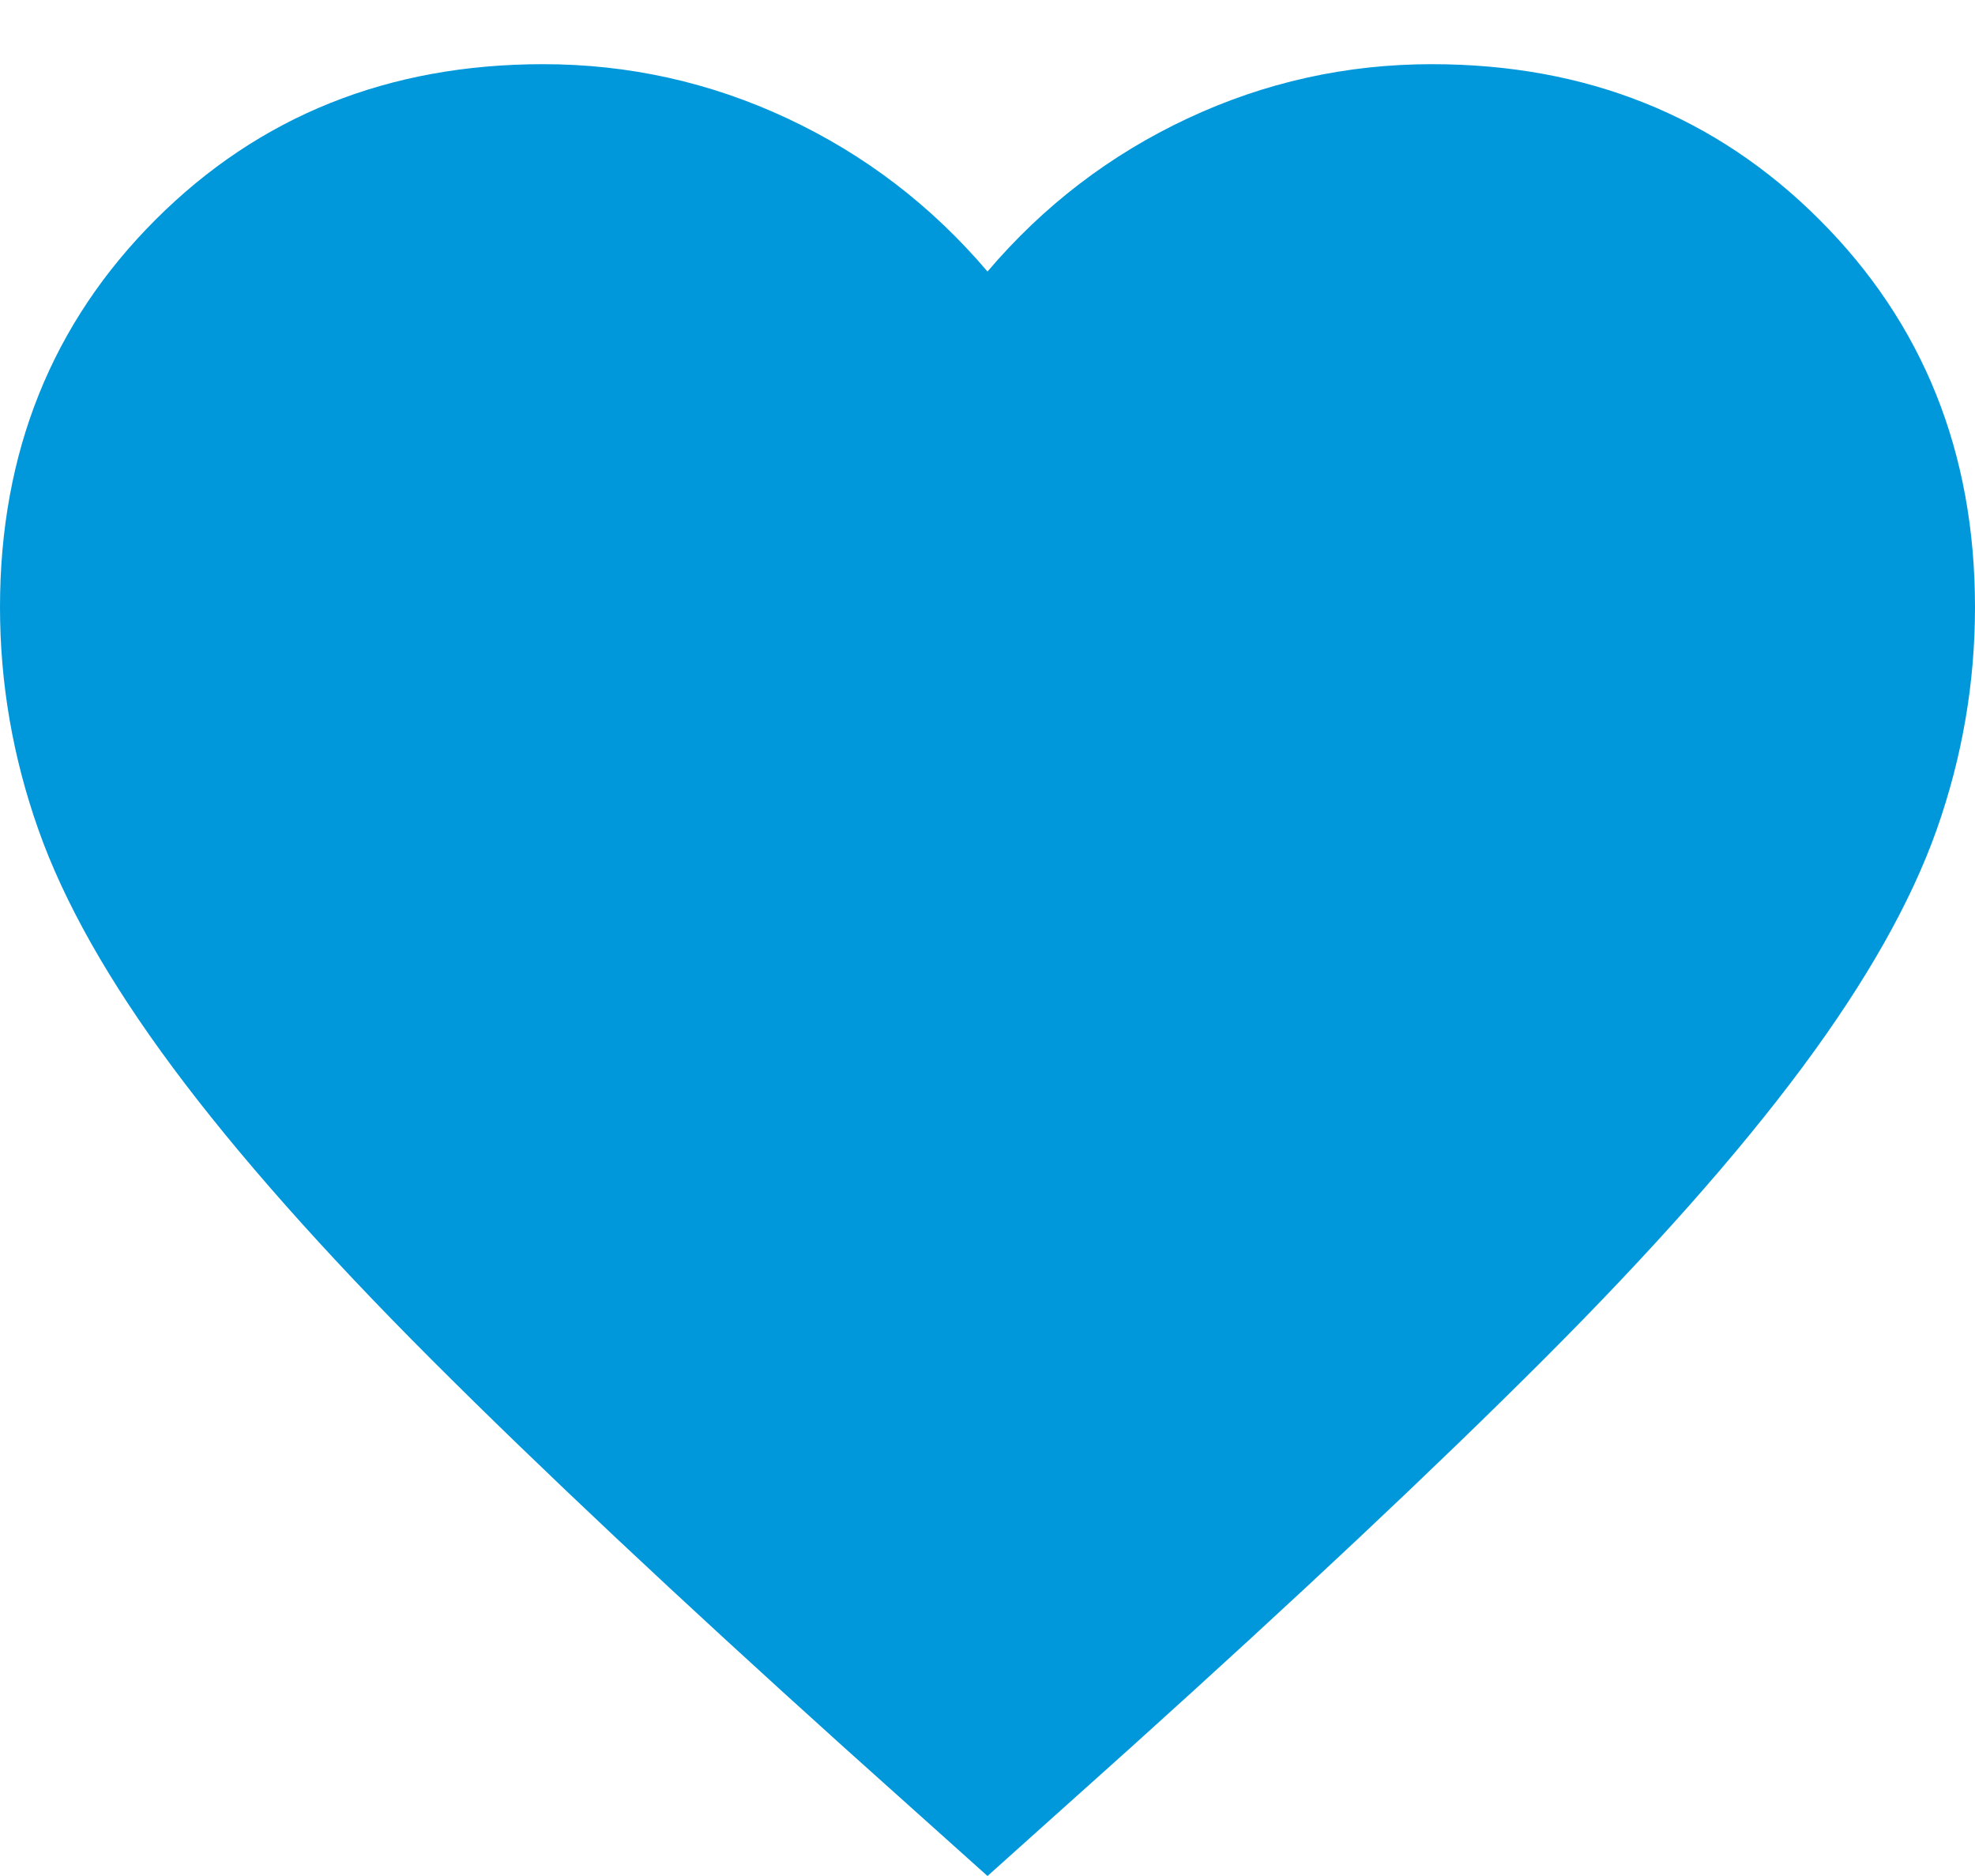 <svg width="20" height="19" viewBox="0 0 20 19" fill="none" xmlns="http://www.w3.org/2000/svg">
<path d="M10 19L8.55 17.7C6.867 16.183 5.475 14.875 4.375 13.775C3.275 12.675 2.4 11.687 1.75 10.812C1.1 9.937 0.646 9.133 0.388 8.4C0.129 7.667 0 6.917 0 6.15C0 4.583 0.525 3.275 1.575 2.225C2.625 1.175 3.933 0.65 5.5 0.65C6.367 0.65 7.192 0.833 7.975 1.2C8.758 1.567 9.433 2.083 10 2.75C10.567 2.083 11.242 1.567 12.025 1.2C12.808 0.833 13.633 0.65 14.5 0.65C16.067 0.65 17.375 1.175 18.425 2.225C19.475 3.275 20 4.583 20 6.15C20 6.917 19.871 7.667 19.613 8.4C19.354 9.133 18.9 9.937 18.25 10.812C17.6 11.687 16.725 12.675 15.625 13.775C14.525 14.875 13.133 16.183 11.45 17.7L10 19Z" fill="#0198DB"/>
</svg>
